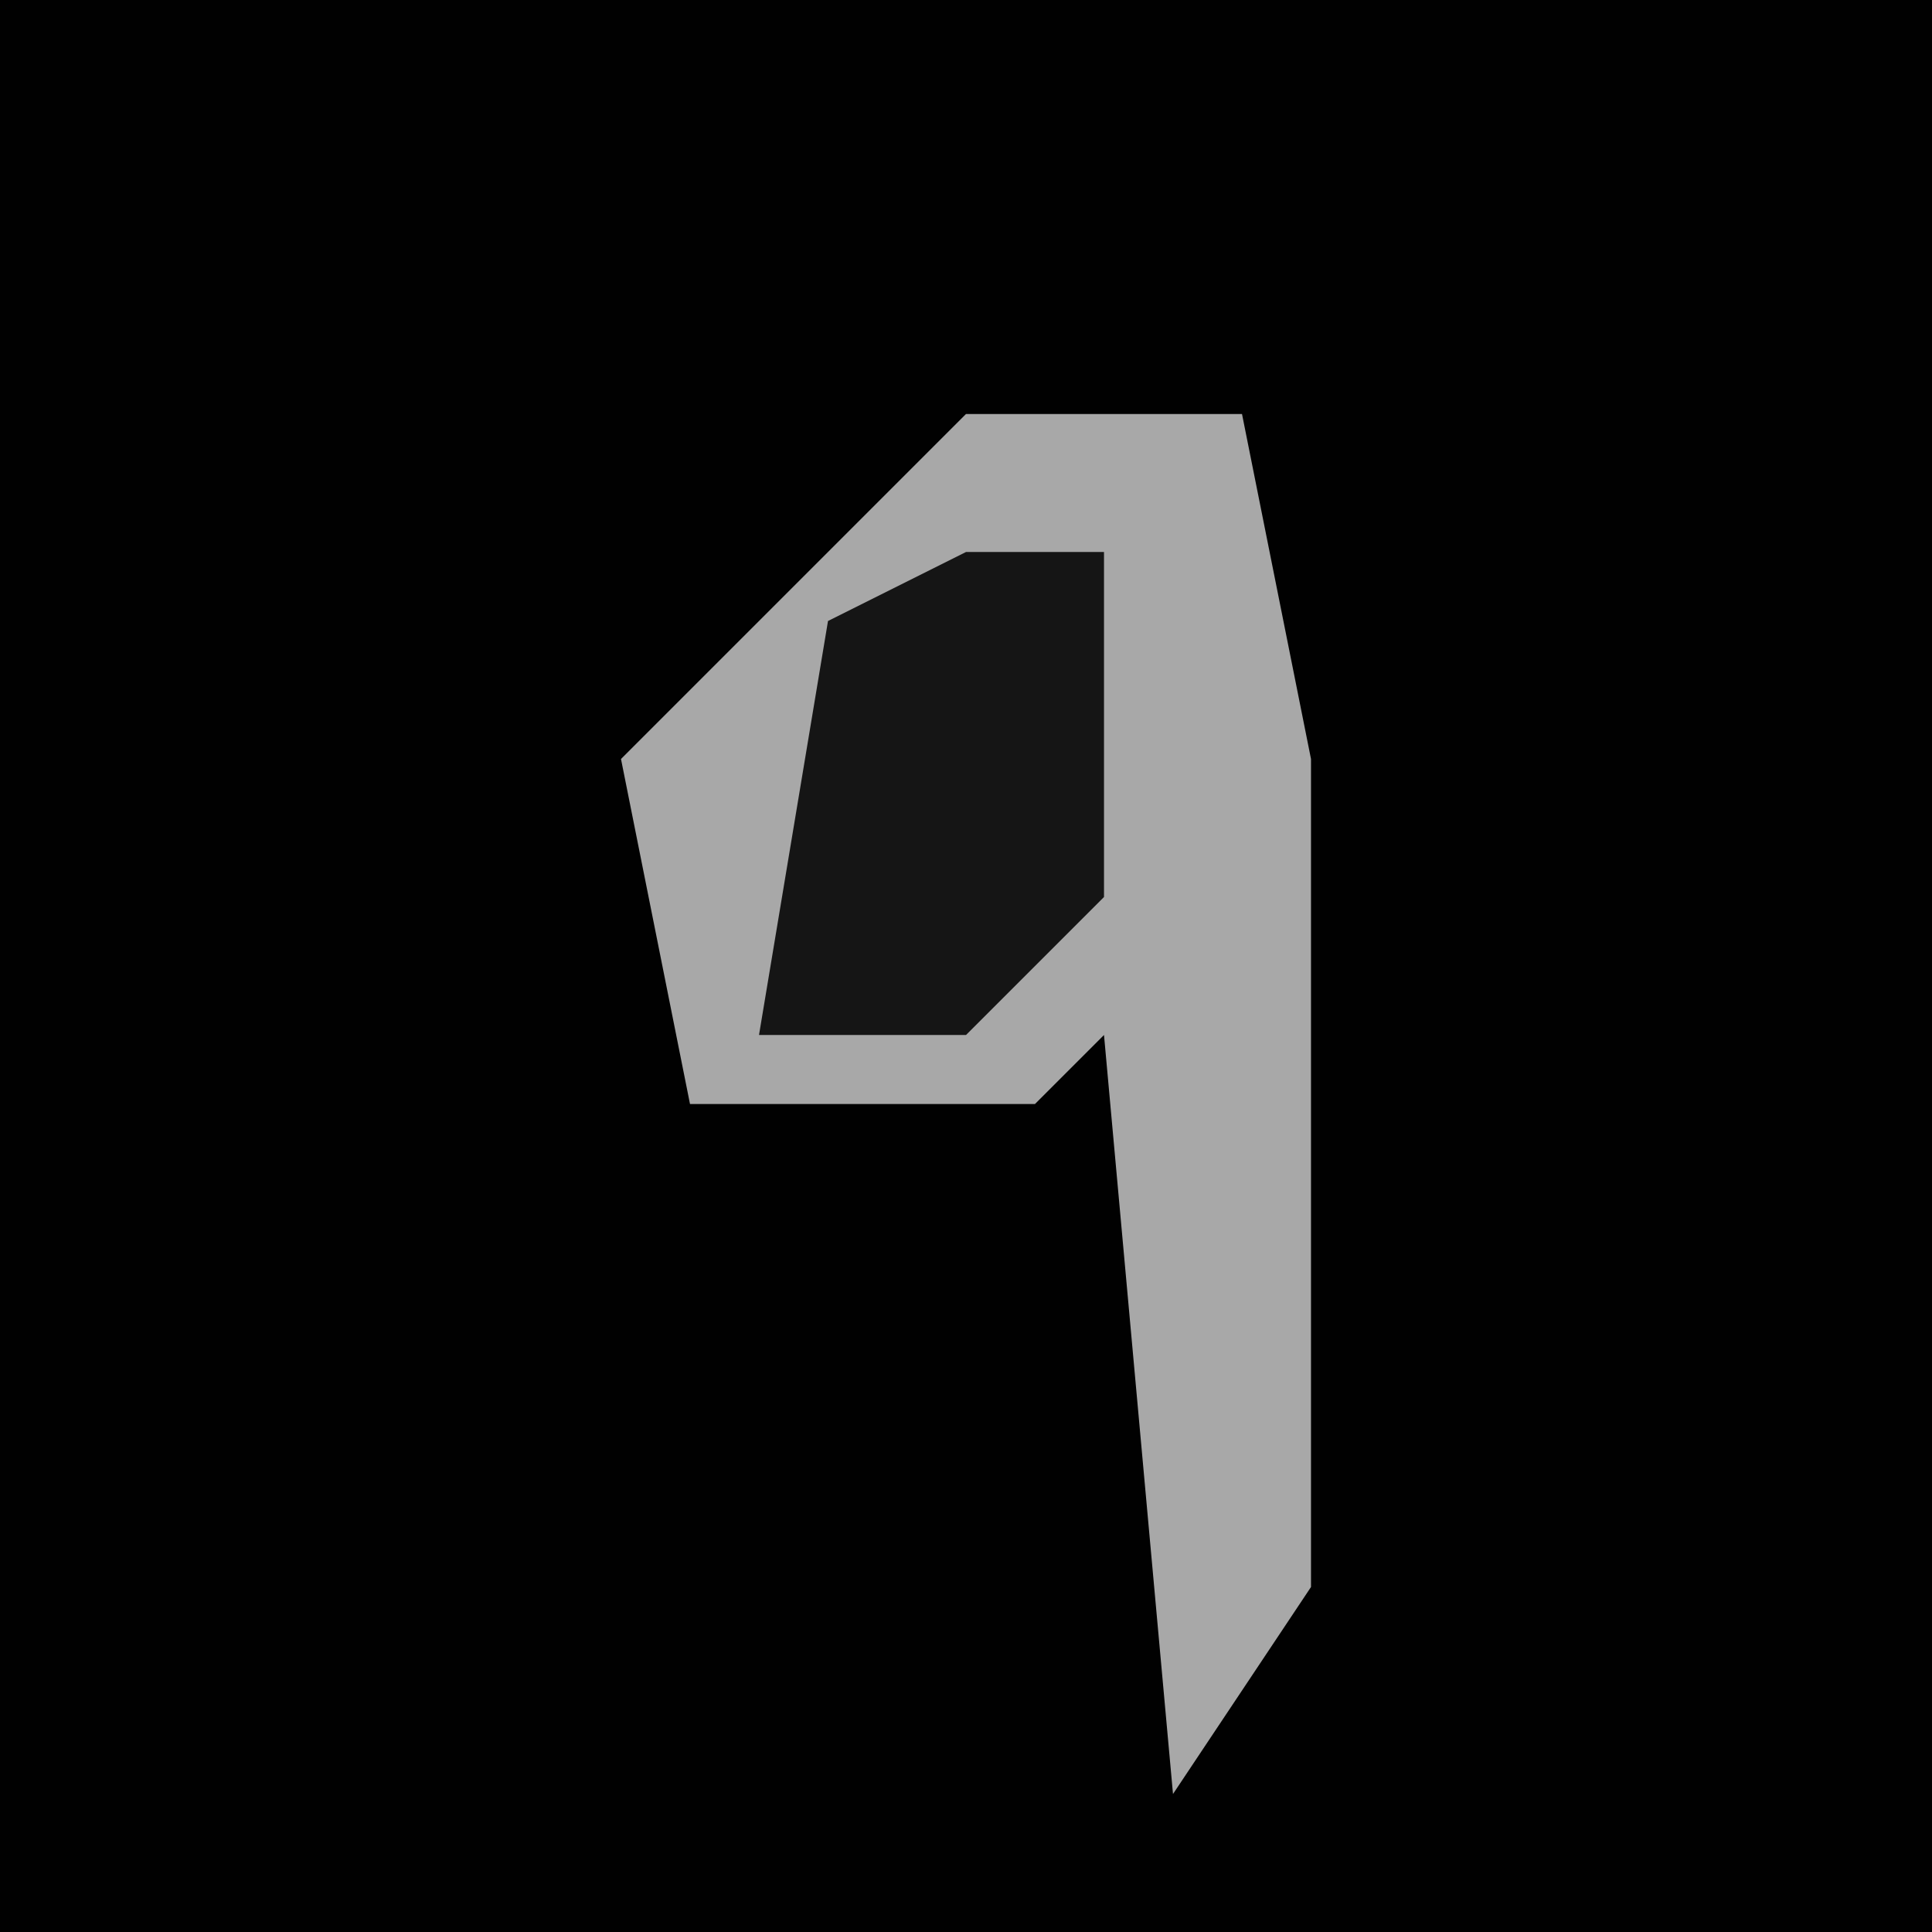 <?xml version="1.0" encoding="UTF-8"?>
<svg version="1.1" xmlns="http://www.w3.org/2000/svg" width="28" height="28">
<path d="M0,0 L28,0 L28,28 L0,28 Z " fill="#010101" transform="translate(0,0)"/>
<path d="M0,0 L4,0 L5,5 L5,17 L3,20 L2,9 L1,10 L-4,10 L-5,5 Z " fill="#A8A8A8" transform="translate(14,6)"/>
<path d="M0,0 L2,0 L2,5 L0,7 L-3,7 L-2,1 Z " fill="#151515" transform="translate(14,8)"/>
</svg>
